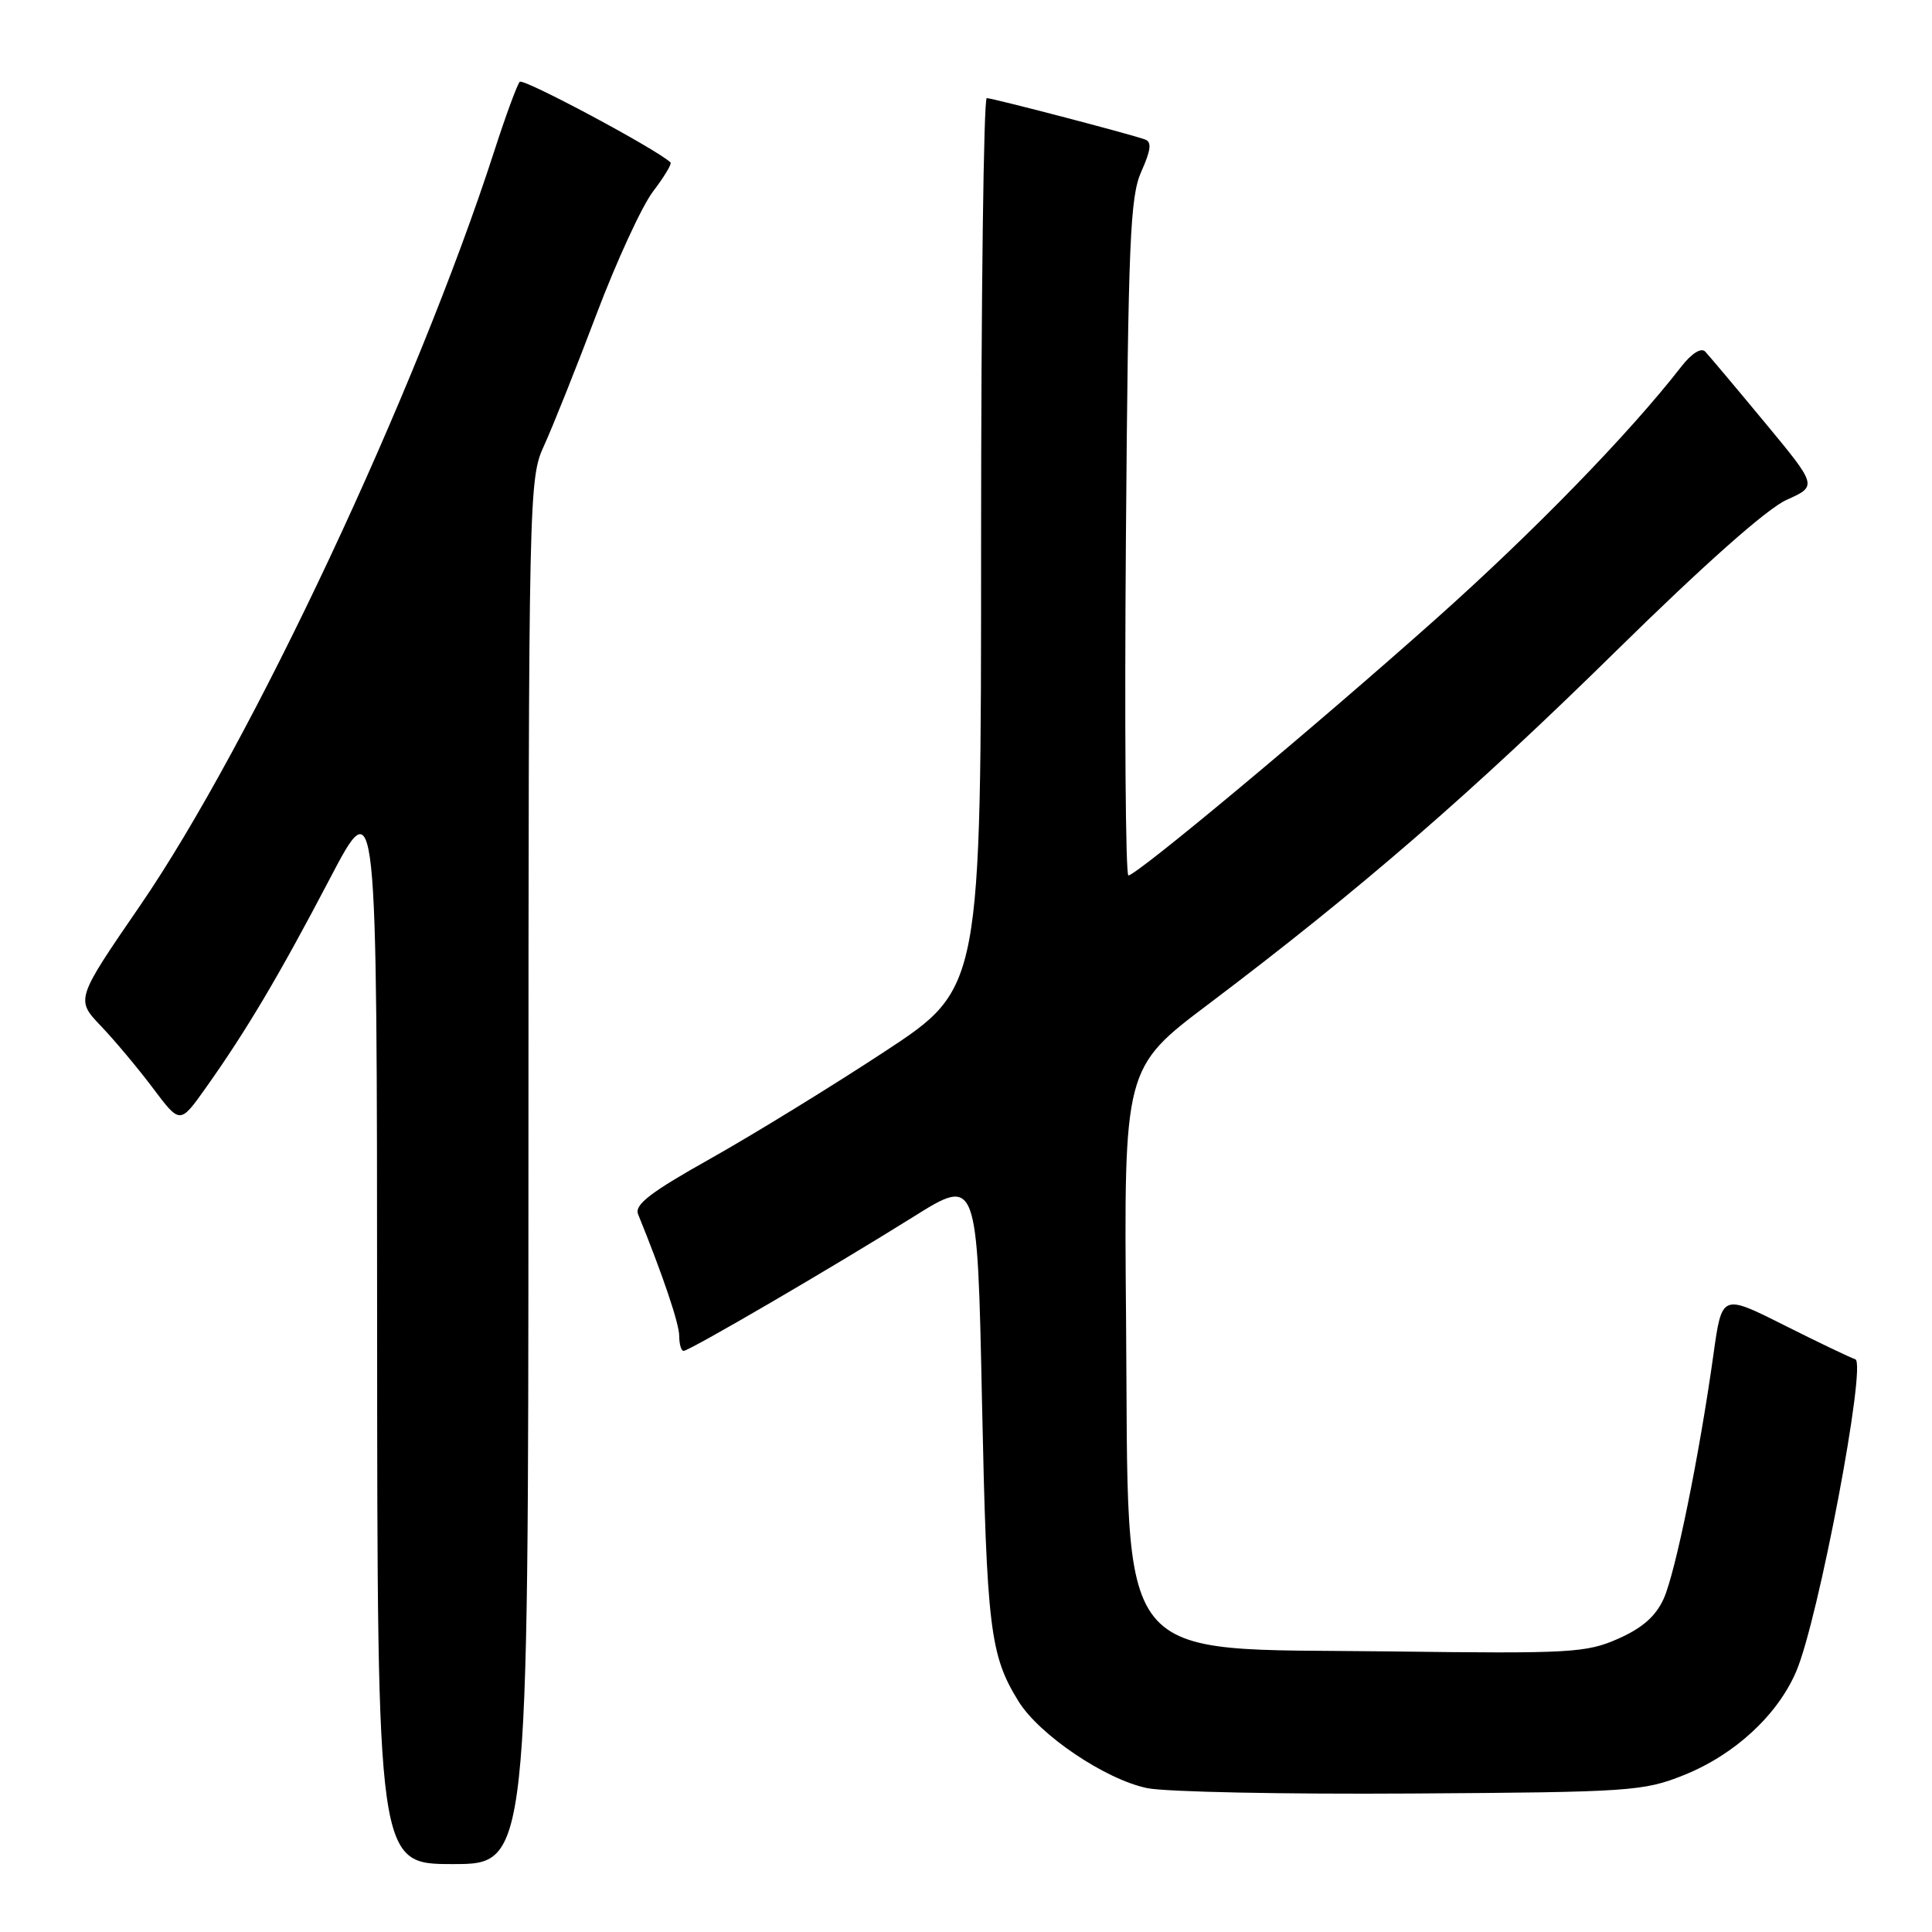 <?xml version="1.0" encoding="UTF-8" standalone="no"?>
<!DOCTYPE svg PUBLIC "-//W3C//DTD SVG 1.1//EN" "http://www.w3.org/Graphics/SVG/1.1/DTD/svg11.dtd" >
<svg xmlns="http://www.w3.org/2000/svg" xmlns:xlink="http://www.w3.org/1999/xlink" version="1.1" viewBox="0 0 256 256">
 <g >
 <path fill="currentColor"
d=" M 70.02 155.25 C 70.04 64.68 70.07 63.44 72.11 59.00 C 73.24 56.52 76.36 48.73 79.02 41.68 C 81.69 34.62 85.07 27.28 86.54 25.36 C 88.00 23.44 89.04 21.72 88.85 21.53 C 87.09 19.82 69.35 10.33 68.87 10.84 C 68.53 11.20 67.01 15.32 65.50 20.00 C 55.19 51.88 33.31 98.50 18.58 119.97 C 10.02 132.44 10.02 132.44 13.39 135.97 C 15.24 137.91 18.35 141.63 20.30 144.23 C 23.85 148.95 23.85 148.95 27.21 144.23 C 32.60 136.65 36.95 129.32 43.67 116.50 C 49.95 104.50 49.95 104.50 49.97 175.75 C 50.00 247.00 50.00 247.00 60.00 247.00 C 70.00 247.00 70.00 247.00 70.02 155.25 Z  M 223.12 235.21 C 229.85 232.51 235.53 227.27 238.01 221.47 C 240.94 214.64 247.38 180.63 245.84 180.11 C 245.14 179.88 240.88 177.84 236.36 175.57 C 228.16 171.45 228.16 171.45 227.04 179.48 C 225.17 192.86 222.02 208.31 220.46 211.81 C 219.41 214.15 217.64 215.71 214.42 217.14 C 210.18 219.01 208.15 219.13 184.14 218.82 C 147.00 218.36 149.61 221.63 149.21 175.00 C 148.92 141.50 148.92 141.50 160.17 133.02 C 180.04 118.03 195.06 105.02 214.08 86.32 C 225.81 74.79 234.16 67.38 236.74 66.23 C 240.82 64.40 240.82 64.40 233.82 55.95 C 229.97 51.30 226.42 47.09 225.94 46.58 C 225.41 46.03 224.14 46.83 222.78 48.58 C 215.88 57.46 203.19 70.50 190.20 82.07 C 174.23 96.30 150.61 116.00 149.52 116.00 C 149.14 116.00 149.00 95.86 149.19 71.25 C 149.50 31.81 149.74 26.05 151.24 22.71 C 152.51 19.87 152.63 18.80 151.72 18.48 C 149.63 17.73 131.54 13.01 130.75 13.00 C 130.34 13.00 130.00 39.54 130.00 71.97 C 130.00 130.94 130.00 130.94 117.25 139.32 C 110.24 143.93 99.86 150.30 94.20 153.49 C 86.19 157.98 84.04 159.63 84.55 160.89 C 87.82 168.94 90.00 175.38 90.00 177.02 C 90.00 178.11 90.26 179.00 90.58 179.00 C 91.35 179.00 110.34 167.92 121.00 161.25 C 129.50 155.93 129.50 155.93 130.12 185.71 C 130.75 215.80 131.18 219.32 134.95 225.42 C 137.71 229.89 146.49 235.81 152.03 236.94 C 154.49 237.44 170.22 237.76 187.00 237.65 C 216.07 237.47 217.76 237.35 223.12 235.21 Z "/>
</g>
</svg>